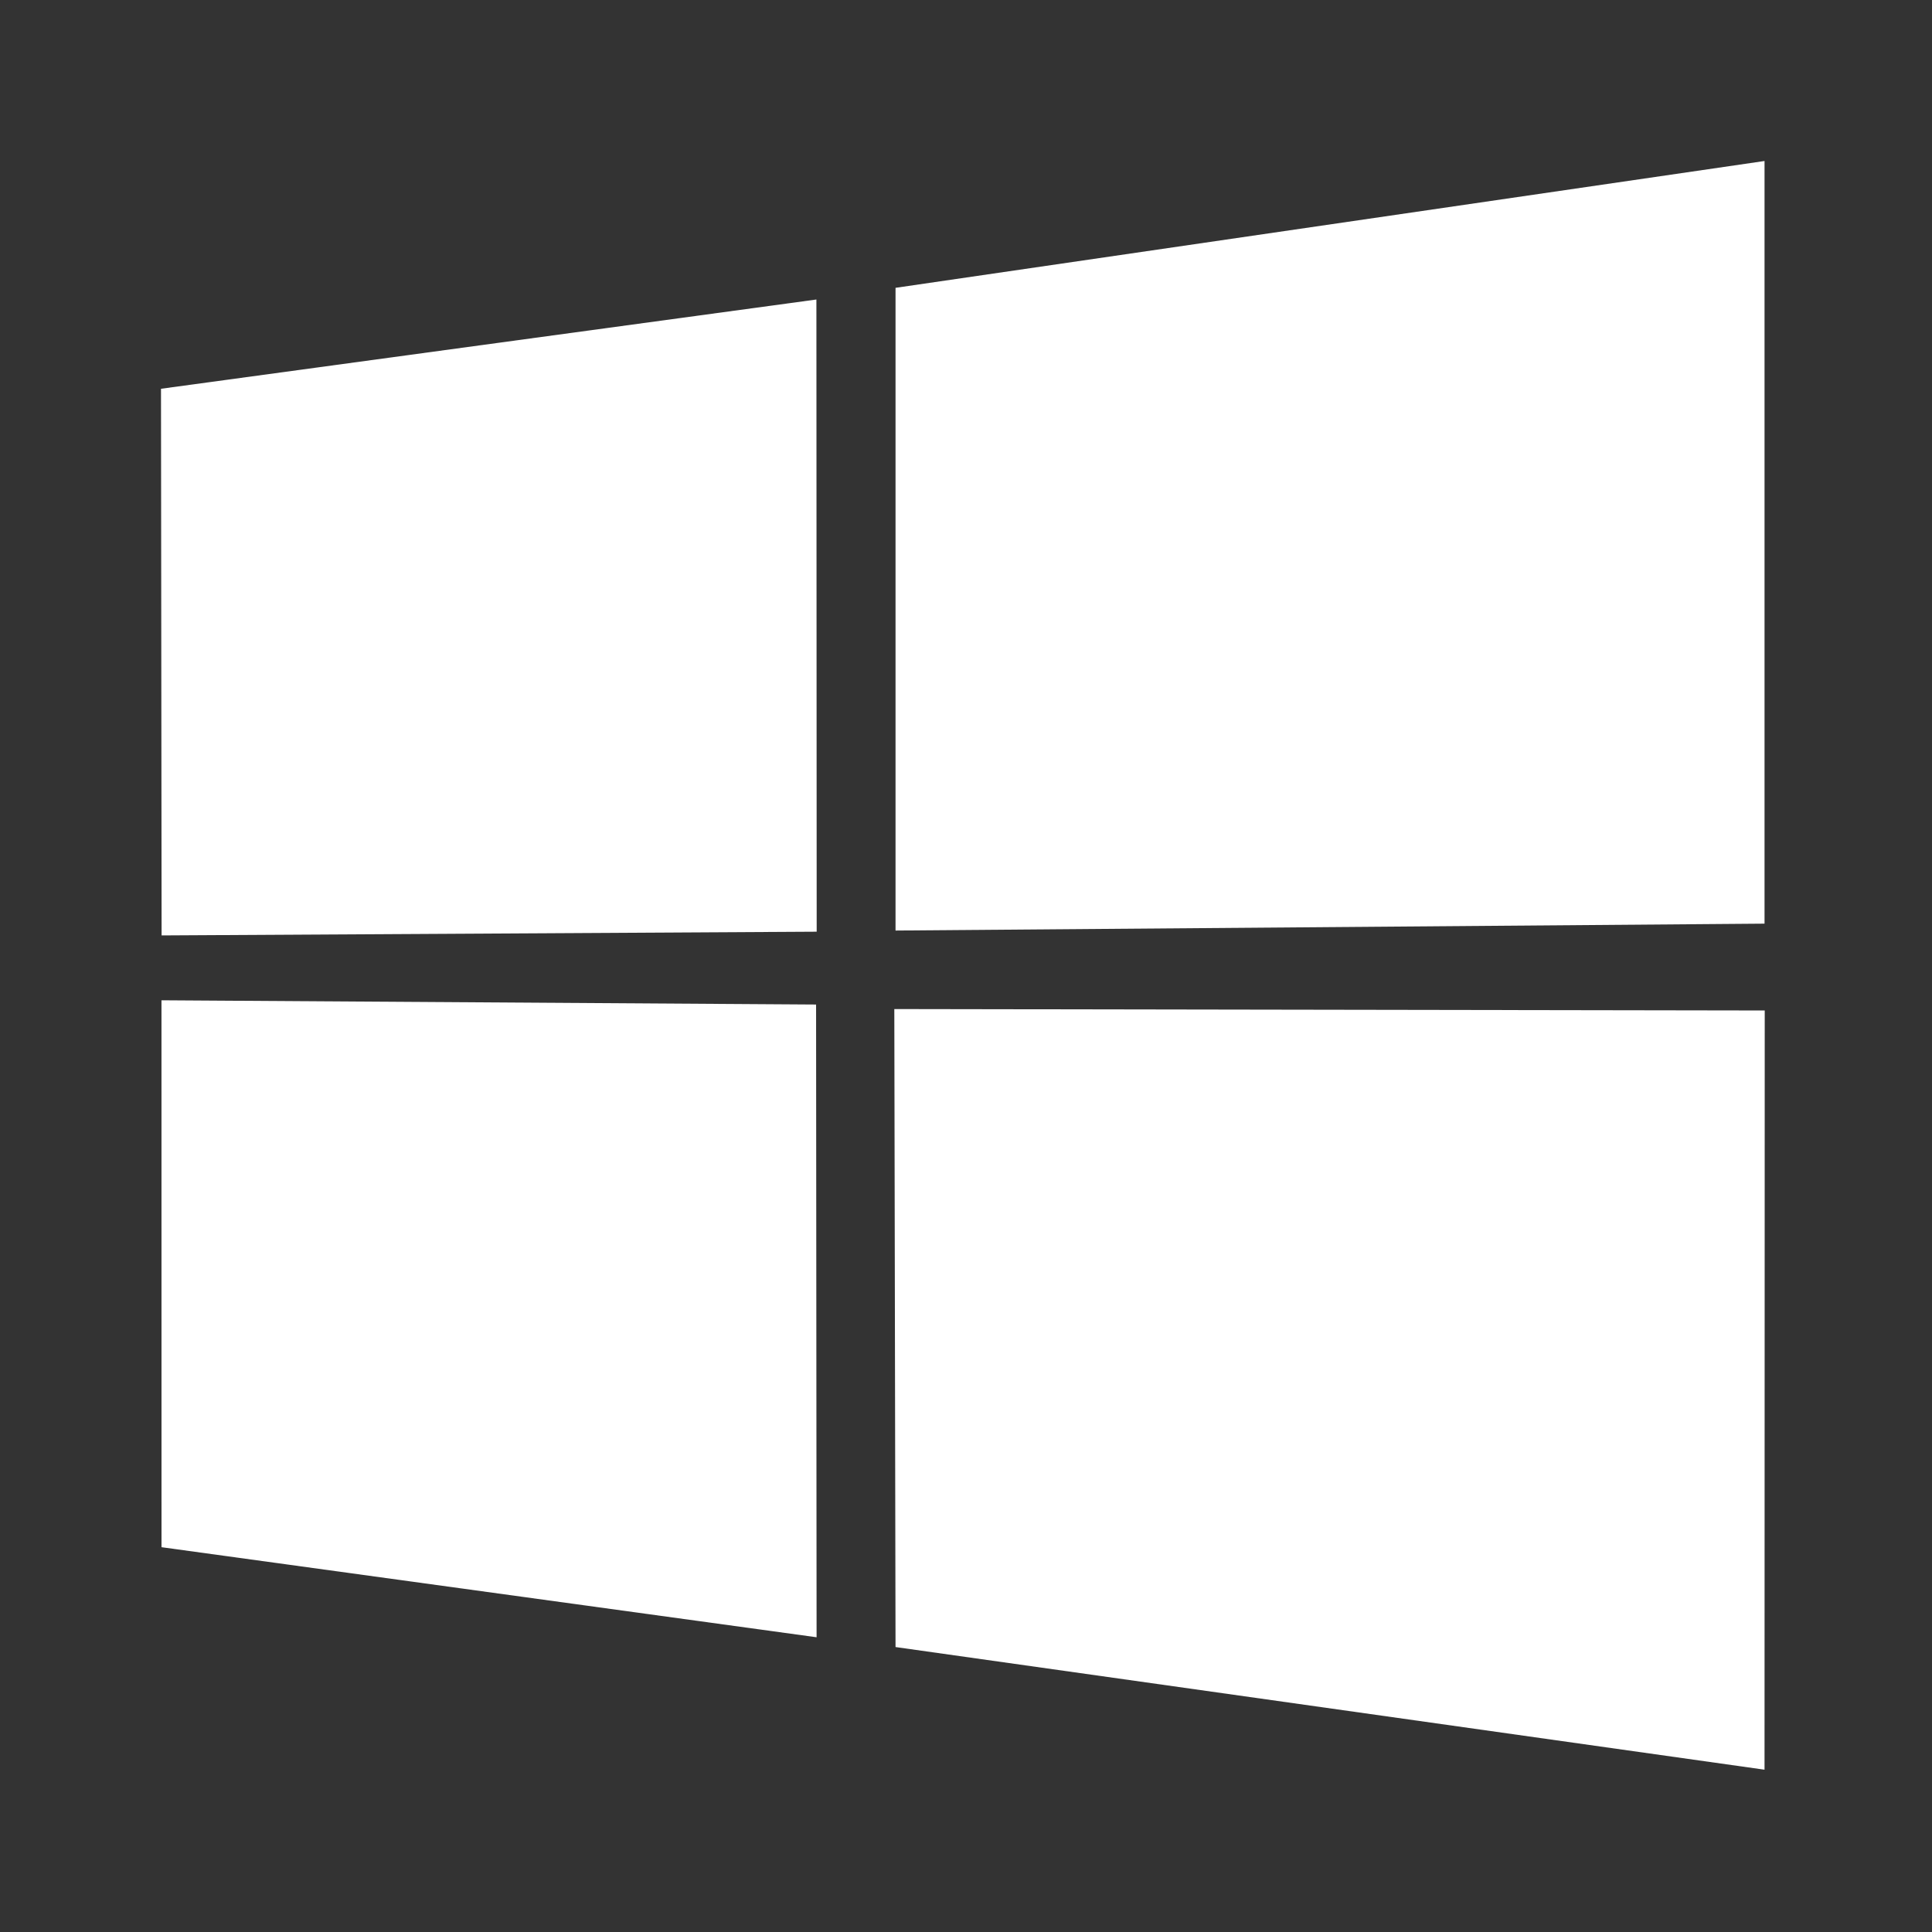 <!DOCTYPE svg PUBLIC "-//W3C//DTD SVG 1.1//EN" "http://www.w3.org/Graphics/SVG/1.1/DTD/svg11.dtd">
<!-- Uploaded to: SVG Repo, www.svgrepo.com, Transformed by: SVG Repo Mixer Tools -->
<svg width="80px" height="80px" viewBox="-25.7 -25.7 308.40 308.40" xmlns="http://www.w3.org/2000/svg" preserveAspectRatio="xMidYMid" fill="#ffffff" stroke="#ffffff" stroke-width="0.003" transform="rotate(0)matrix(1, 0, 0, 1, 0, 0)">
<rect x="-25.7" y="-25.7" width="308.40" height="308.40" fill="#333333" stroke="none"/>
<g id="SVGRepo_bgCarrier" stroke-width="0"/>
<g id="SVGRepo_tracerCarrier" stroke-linecap="round" stroke-linejoin="round" stroke="#CCCCCC" stroke-width="5.14"/>
<g id="SVGRepo_iconCarrier">
<path d="M0 36.357L104.62 22.11l.045 100.914-104.57.595L0 36.358zm104.57 98.293l.08 101.002L.081 221.275l-.006-87.302 104.494.677zm12.682-114.405L255.968 0v121.74l-138.716 1.1V20.246zM256 135.6l-.033 121.191-138.716-19.578-.194-101.84L256 135.6z" fill="#ffffff"/>
</g>
</svg>